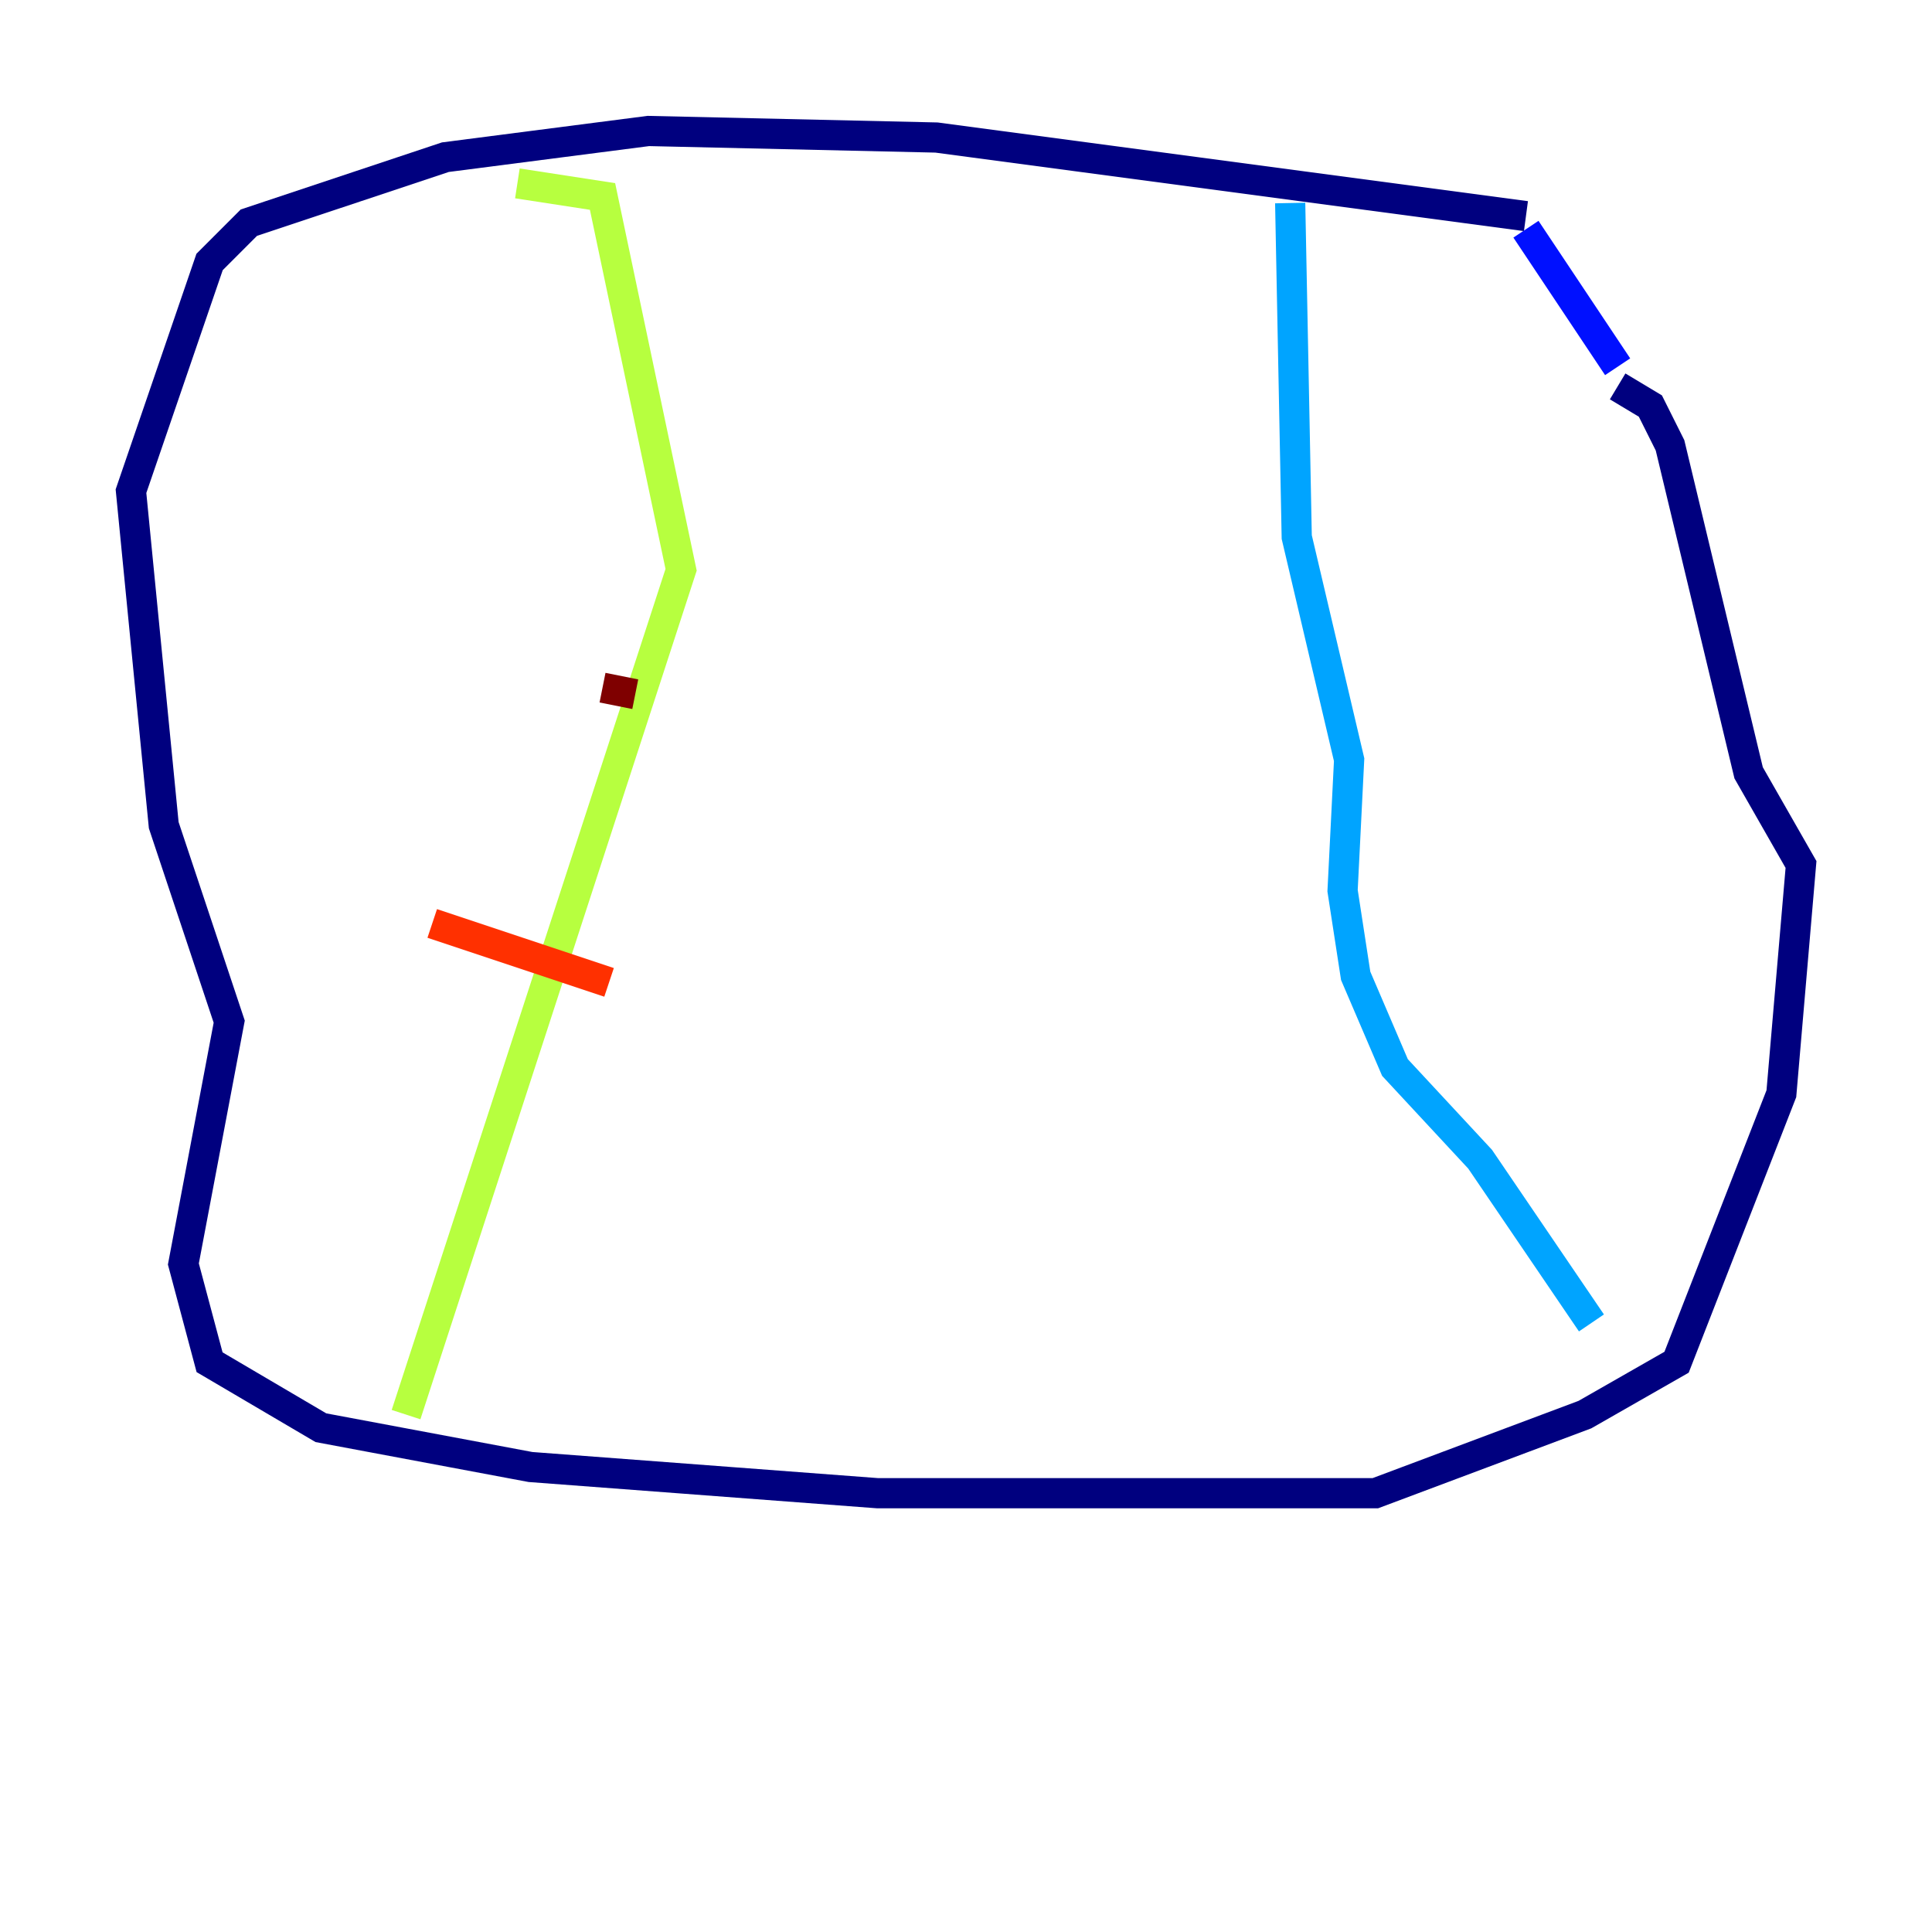 <?xml version="1.0" encoding="utf-8" ?>
<svg baseProfile="tiny" height="128" version="1.2" viewBox="0,0,128,128" width="128" xmlns="http://www.w3.org/2000/svg" xmlns:ev="http://www.w3.org/2001/xml-events" xmlns:xlink="http://www.w3.org/1999/xlink"><defs /><polyline fill="none" points="101.098,14.319 62.047,9.112 42.956,8.678 29.505,10.414 16.488,14.752 13.885,17.356 8.678,32.542 10.848,54.671 15.186,67.688 12.149,83.742 13.885,90.251 21.261,94.59 35.146,97.193 58.142,98.929 91.119,98.929 105.003,93.722 111.078,90.251 118.02,72.461 119.322,57.275 115.851,51.2 110.644,29.505 109.342,26.902 107.173,25.6" stroke="#00007f" stroke-width="2" /><polyline fill="none" points="101.098,15.186 107.173,24.298" stroke="#0010ff" stroke-width="2" /><polyline fill="none" points="85.478,13.451 85.912,35.58 89.383,50.332 88.949,59.01 89.817,64.651 92.42,70.725 98.061,76.8 105.437,87.647" stroke="#00a4ff" stroke-width="2" /><polyline fill="none" points="38.617,12.149 38.617,12.149" stroke="#3fffb7" stroke-width="2" /><polyline fill="none" points="26.902,93.722 45.125,37.749 39.919,13.017 34.278,12.149" stroke="#b7ff3f" stroke-width="2" /><polyline fill="none" points="35.58,41.654 35.58,41.654" stroke="#ffb900" stroke-width="2" /><polyline fill="none" points="28.637,61.18 40.352,65.085" stroke="#ff3000" stroke-width="2" /><polyline fill="none" points="39.919,45.559 42.088,45.993" stroke="#7f0000" stroke-width="2" /></svg>